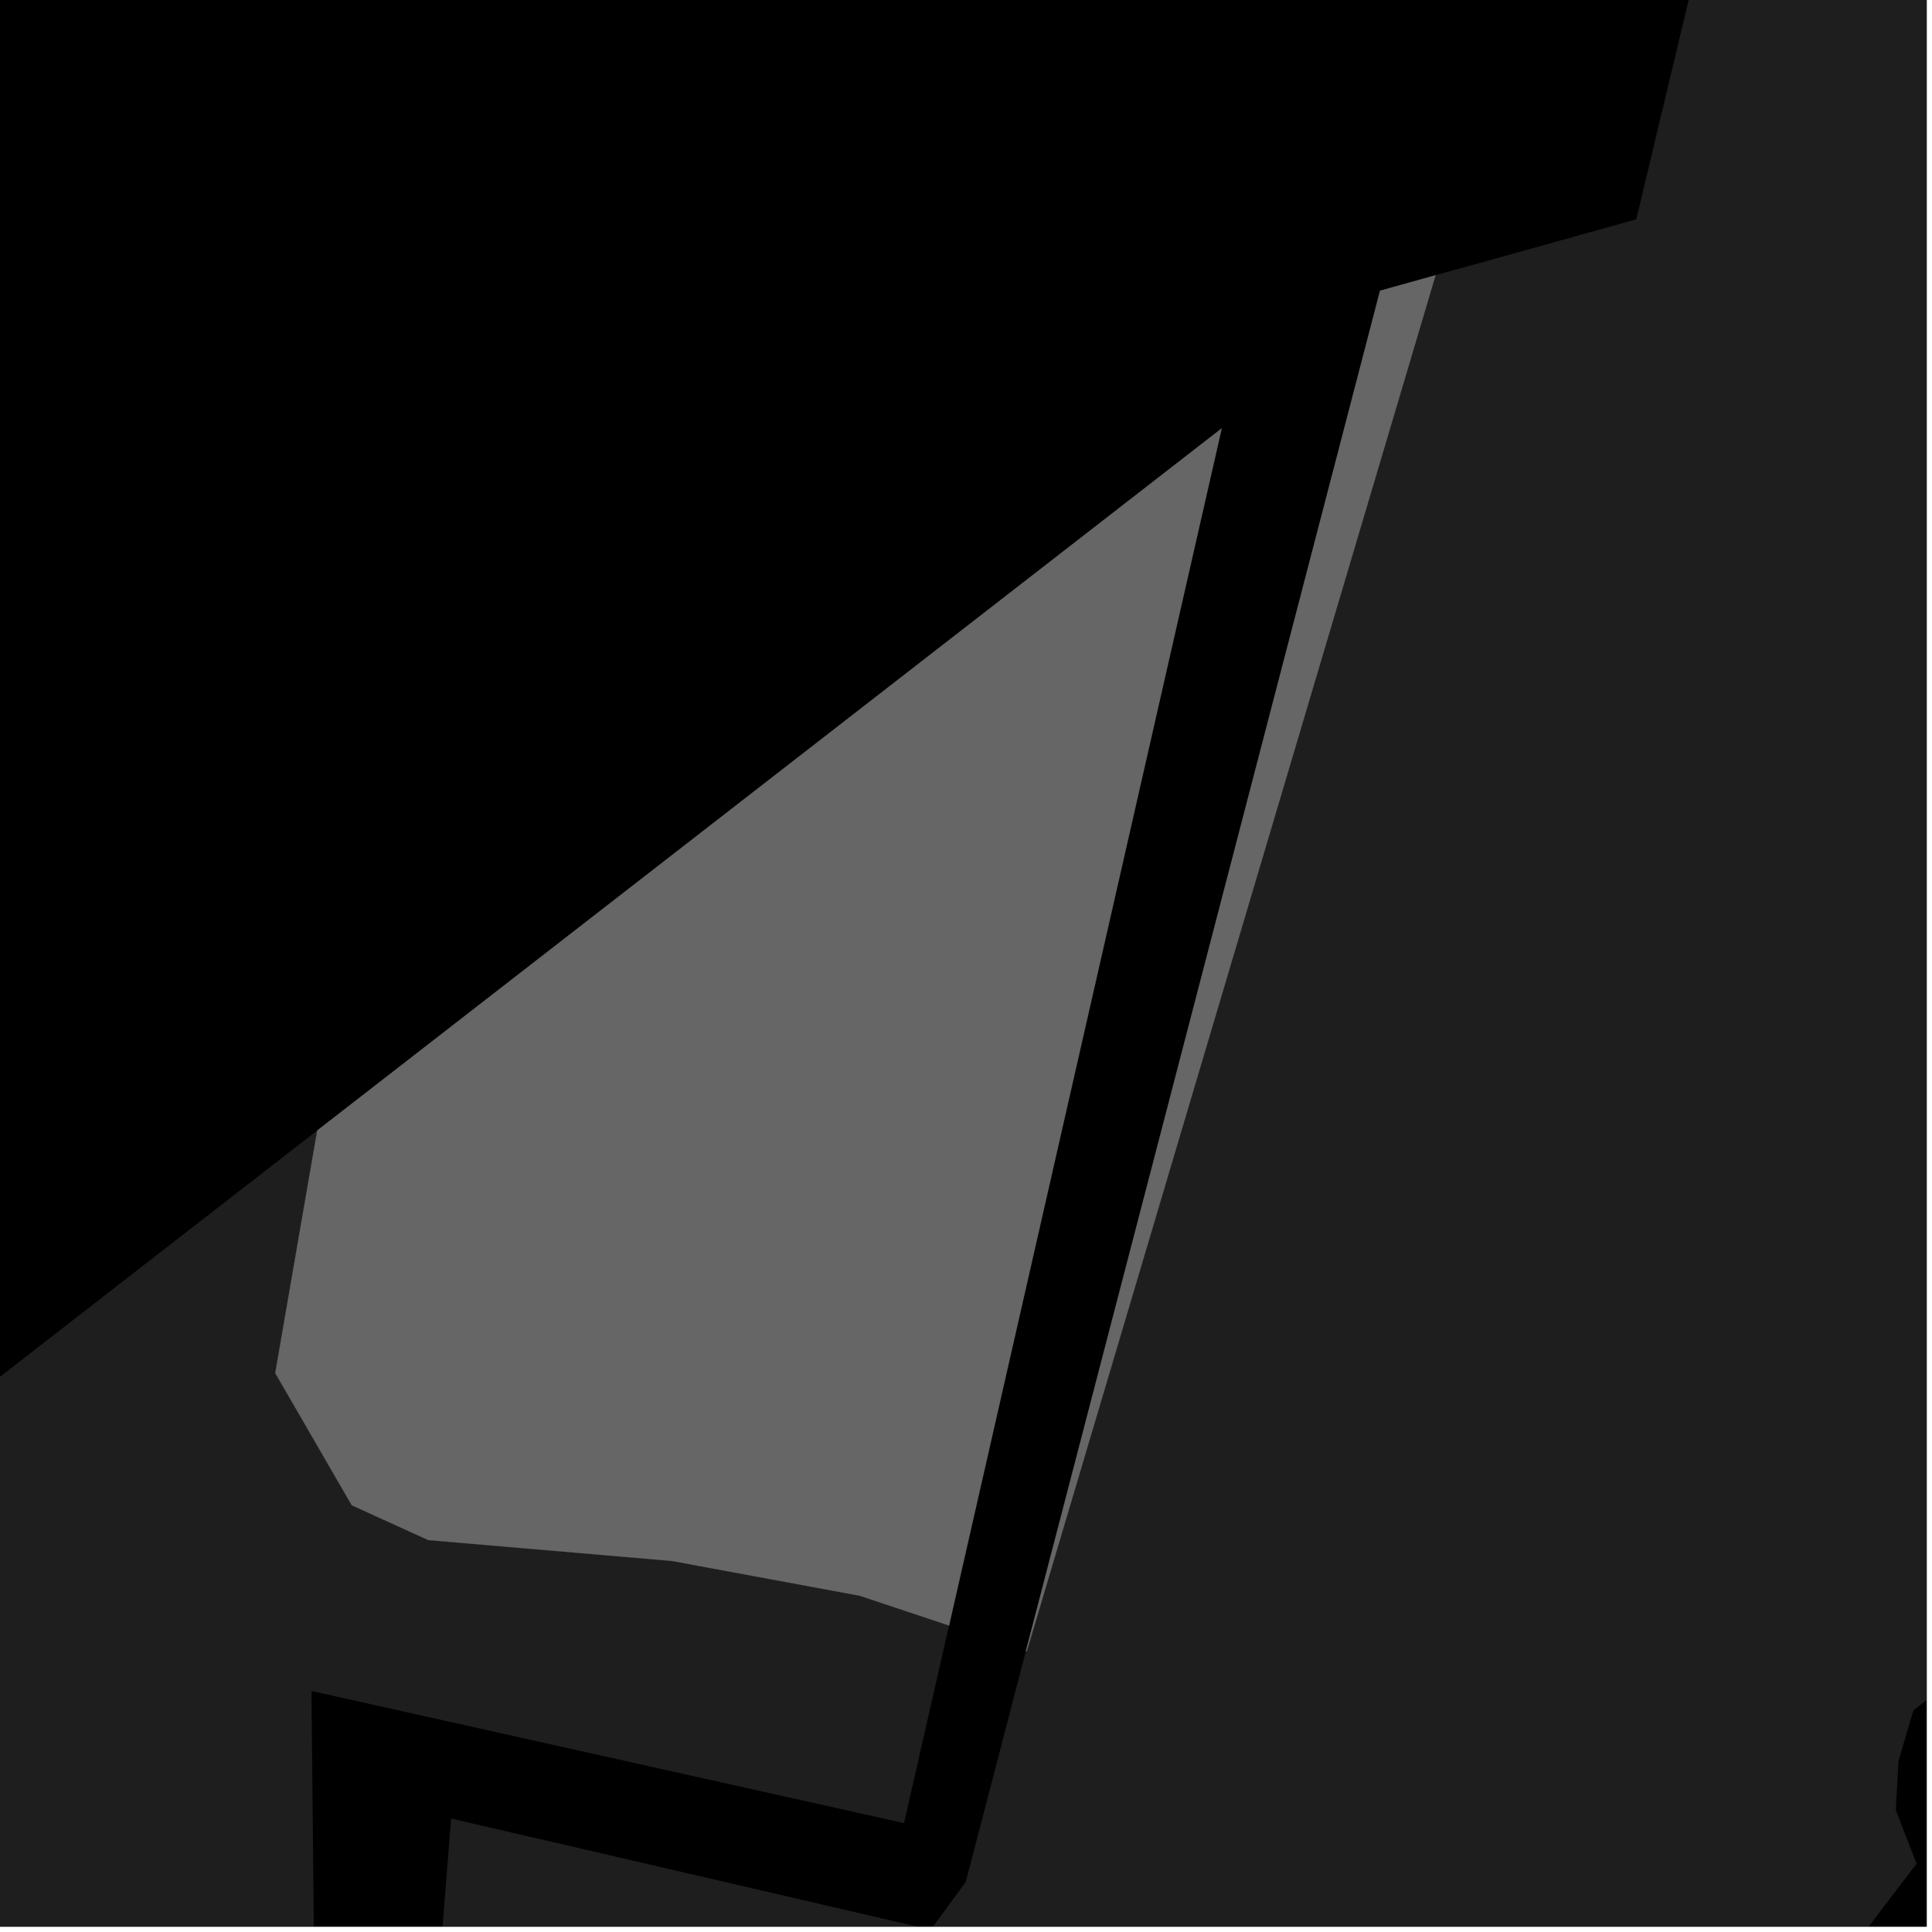 <?xml version="1.0" encoding="UTF-8"?>
<svg xmlns="http://www.w3.org/2000/svg" xmlns:xlink="http://www.w3.org/1999/xlink" width="361pt" height="361pt" viewBox="0 0 361 361" version="1.1">
<defs>
<clipPath id="clip1">
  <path d="M 75 0 L 360 0 L 360 360 L 75 360 Z M 75 0 "/>
</clipPath>
<clipPath id="clip2">
  <path d="M 75 339 L 163 339 L 163 360 L 75 360 Z M 75 339 "/>
</clipPath>
<clipPath id="clip3">
  <path d="M 0 256 L 178 256 L 178 360 L 0 360 Z M 0 256 "/>
</clipPath>
</defs>
<g id="surface2709">
<path style="fill-rule:nonzero;fill:rgb(0%,0%,0%);fill-opacity:1;stroke-width:0.03;stroke-linecap:square;stroke-linejoin:miter;stroke:rgb(0%,0%,0%);stroke-opacity:1;stroke-miterlimit:10;" d="M 0 178 L 360 178 L 360 -182 L 0 -182 Z M 0 178 " transform="matrix(1,0,0,1,0,182)"/>
<g clip-path="url(#clip1)" clip-rule="nonzero">
<path style=" stroke:none;fill-rule:nonzero;fill:rgb(39.999%,39.999%,39.999%);fill-opacity:0.3;" d="M 622.578 198.785 L 621.363 199.742 L 607.68 232.648 L 599.996 279.164 L 606.039 316.598 L 610.371 317.363 L 607.93 386.586 L 593.496 476.785 L 586.27 483.105 L 568.742 491.422 L 554.617 495.805 L 519.512 499.707 L 467.504 501.004 L 368.684 495.805 L 332.645 493.906 L 352.34 411.137 L 367.359 369.188 L 380.945 355.297 L 395.773 348.129 L 403.332 333.668 L 401.789 325.93 L 397.188 317.871 L 393.609 311.91 L 405.207 235.258 L 414.672 228.707 L 417.816 219.98 L 418.375 210.715 L 413.77 204.449 L 408.586 198.188 L 429.949 33.059 L 485.664 41.695 L 488.941 58.891 L 488.656 75.629 L 487.188 91.105 L 487.965 99.93 L 491.523 109.484 L 494.883 115.73 L 501.594 113.379 L 497.18 107.047 L 494.066 98.699 L 493.402 91.125 L 494.844 75.941 L 495.137 58.578 L 492.484 37.977 L 489.996 14.293 L 486.871 -0.895 L 486.172 -26.289 L 488.91 -48.773 L 490.199 -56.969 L 491.488 -65.938 L 491.145 -77.902 L 491.125 -89.035 L 493.879 -100.207 L 499.895 -116.645 L 506.242 -131.848 L 508.023 -138.965 L 509.105 -147.93 L 513.07 -153.211 L 515.453 -156.23 L 517.035 -161.512 L 518.219 -166.793 L 517.805 -174.707 L 516.605 -178.477 L 513.02 -184.125 L 498.301 -192.773 L 496.391 -190.402 L 494.484 -188.031 L 508.488 -179.879 L 510.902 -176.074 L 511.66 -173.699 L 511.992 -167.266 L 511.02 -162.93 L 509.809 -158.883 L 508.07 -156.676 L 503.137 -150.102 L 501.914 -139.98 L 500.324 -133.617 L 494.09 -118.691 L 487.926 -101.844 L 484.934 -89.711 L 484.953 -77.82 L 485.285 -66.258 L 484.07 -57.801 L 482.77 -49.543 L 479.973 -26.551 L 480.695 -0.25 L 483.867 15.148 L 485.094 26.844 L 440.141 19.457 L 436.508 8.258 L 436.16 -2.41 L 431.516 -10.562 L 425.551 -17.457 L 421.074 -17.984 L 421.031 -45.688 L 421.711 -47.309 L 422.125 -49.367 L 422.117 -51.109 L 421.789 -52.828 L 421.305 -54.148 L 420.227 -55.973 L 418.906 -57.43 L 417.625 -58.422 L 430.594 -167.188 L 431.852 -168.305 L 432.836 -169.645 L 433.418 -170.891 L 433.785 -172.348 L 433.844 -173.984 L 433.5 -175.723 L 432.754 -177.344 L 432.199 -178.141 L 431.129 -179.246 L 430.102 -179.992 L 428.43 -180.777 L 427.465 -181.051 L 426.617 -181.191 L 425.18 -181.234 L 423.898 -181.074 L 422 -180.449 L 420.887 -179.824 L 420.102 -179.23 L 419.121 -178.23 L 418.211 -176.844 L 417.66 -175.438 L 417.402 -173.961 L 417.465 -172.324 L 417.664 -171.391 L 418.156 -170.109 L 405.223 -58.172 L 403.383 -56.469 L 401.879 -54.074 L 401.129 -51.379 L 401.059 -50.332 L 401.141 -48.938 L 401.477 -47.398 L 401.91 -46.25 L 402.781 -44.711 L 403.734 -36.238 L 403.172 -15.324 L 399.102 -13.66 L 395.148 -4.242 L 392.191 6.434 L 391.555 21.18 L 396.52 28.75 L 402.887 31.336 L 387.039 197.273 L 379.727 202.34 L 375.309 207.922 L 373.969 217.699 L 379.777 229.871 L 390.109 235.66 L 377.129 310.961 L 365.07 313.715 L 357.523 319.59 L 354.734 329.043 L 354.242 338.234 L 358.117 348.23 L 344.527 366.066 L 326.93 408.367 L 300.664 491.879 L 262.691 492.277 L 239.961 491.902 L 206.156 495.805 L 205.32 496.055 L 201.289 496.352 L 166.73 505.656 L 130.242 521.113 L 109.352 530.508 L 79.176 545.043 L 75.859 502.887 L 162.406 357.902 L 173.902 360.566 L 180.453 351.66 L 191.531 309.113 L 191.855 308.57 L 268.242 51.43 L 305.742 40.98 L 339.828 -101.723 L 345.434 -139.691 L 368.879 -182.633 L 388.879 -227.168 L 434.625 -269.137 L 571.086 -300.73 L 692.031 -327.047 L 703.113 -331.23 L 617.68 -261.191 L 549.418 -151.711 L 502.609 17.32 L 748.352 17.32 L 665.137 166.848 L 649.535 169.445 L 639.133 175.949 L 632.633 182.449 Z M 622.578 198.785 "/>
</g>
<g clip-path="url(#clip2)" clip-rule="nonzero">
<path style=" stroke:none;fill-rule:nonzero;fill:rgb(39.999%,39.999%,39.999%);fill-opacity:0.3;" d="M 75.859 502.887 L 75.746 501.469 L 76.961 441.223 L 81.996 368.711 L 84.293 339.793 L 162.406 357.902 Z M 75.859 502.887 "/>
</g>
<path style=" stroke:none;fill-rule:nonzero;fill:rgb(39.999%,39.999%,39.999%);fill-opacity:0.3;" d="M 191.531 309.113 L 191.688 308.516 L 191.855 308.57 Z M 191.531 309.113 "/>
<g clip-path="url(#clip3)" clip-rule="nonzero">
<path style=" stroke:none;fill-rule:nonzero;fill:rgb(39.999%,39.999%,39.999%);fill-opacity:0.3;" d="M 177.332 303.73 L 168.918 340.652 L 58.199 315.965 L 60.234 521.133 L 61.289 527.293 L 41.211 560.926 L 22.895 563.098 L -2.887 562.465 L -46.031 558.289 L -51.504 545.375 L -52.891 531.164 L -56.605 484.652 L -54.379 457.945 L -48.723 435.523 L -50.805 420.465 L -60.379 399.375 L -62.656 349.117 L -61.203 340.926 L 51.43 256.562 L 65.73 281.266 L 80.035 287.77 L 125.543 291.668 L 160.648 298.168 Z M 177.332 303.73 "/>
</g>
<path style=" stroke:none;fill-rule:nonzero;fill:rgb(39.999%,39.999%,39.999%);fill-opacity:0.3;" d="M 191.688 308.516 L 257.867 54.32 L 268.242 51.43 L 191.855 308.57 Z M 191.688 308.516 "/>
<path style=" stroke:none;fill-rule:nonzero;fill:rgb(39.999%,39.999%,39.999%);fill-opacity:0.3;" d="M 59.273 211.238 L 228.285 80.035 L 177.332 303.73 L 160.648 298.168 L 125.543 291.668 L 80.035 287.77 L 65.73 281.266 L 51.43 256.562 Z M 59.273 211.238 "/>
<path style=" stroke:none;fill-rule:nonzero;fill:rgb(39.999%,39.999%,39.999%);fill-opacity:0.3;" d="M -47.047 293.773 L 59.273 211.238 L 51.43 256.562 L -61.203 340.926 L -57.547 320.312 Z M -47.047 293.773 "/>
<path style="fill-rule:nonzero;fill:rgb(39.999%,39.999%,39.999%);fill-opacity:1;stroke-width:0.03;stroke-linecap:square;stroke-linejoin:miter;stroke:rgb(39.999%,39.999%,39.999%);stroke-opacity:1;stroke-miterlimit:3.239;" d="M 265.688 321.516 L 331.867 67.32 L 342.242 64.43 L 265.855 321.57 Z M 265.688 321.516 " transform="matrix(1,0,0,1,-74,-13)"/>
<path style="fill-rule:nonzero;fill:rgb(39.999%,39.999%,39.999%);fill-opacity:1;stroke-width:0.03;stroke-linecap:square;stroke-linejoin:miter;stroke:rgb(39.999%,39.999%,39.999%);stroke-opacity:1;stroke-miterlimit:3.239;" d="M 133.273 224.238 L 302.285 93.035 L 251.332 316.73 L 234.648 311.168 L 199.543 304.668 L 154.035 300.77 L 139.73 294.266 L 125.43 269.562 Z M 133.273 224.238 " transform="matrix(1,0,0,1,-74,-13)"/>
</g>
</svg>
